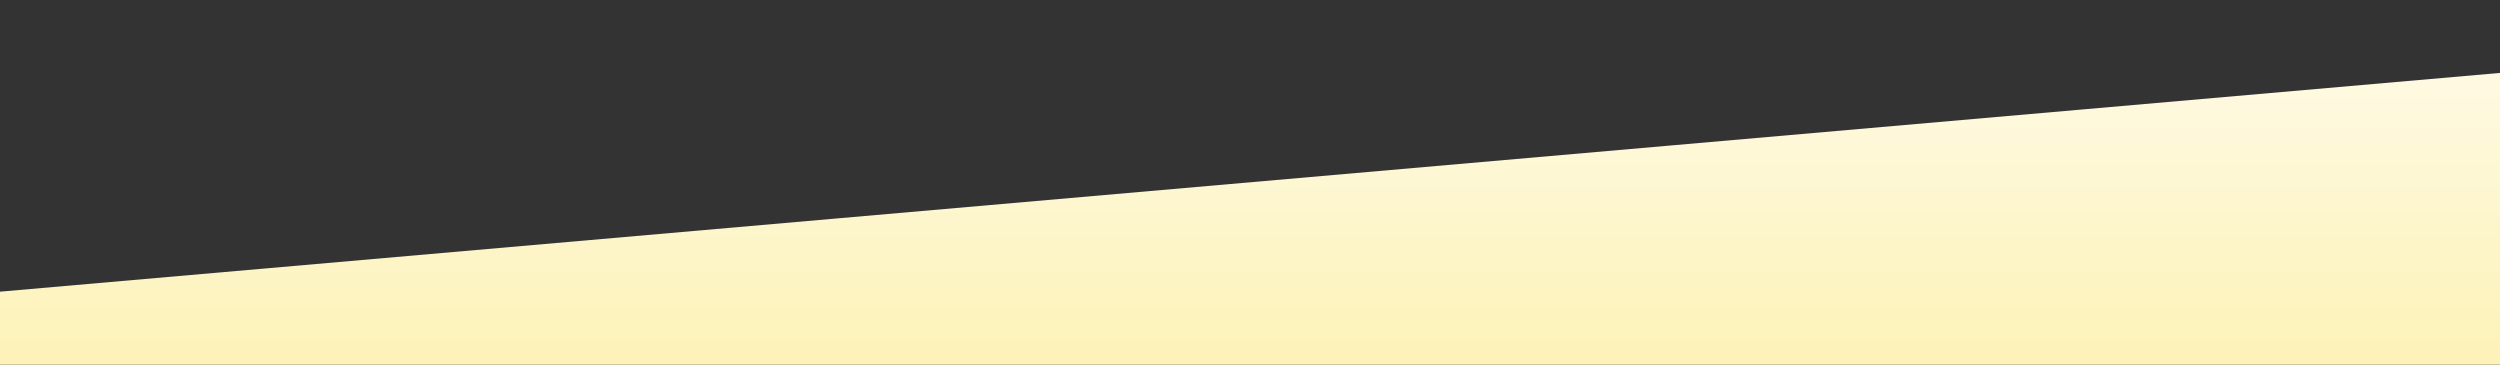 <?xml version="1.0" standalone="no"?>
<svg xmlns:xlink="http://www.w3.org/1999/xlink" id="wave" style="transform:rotate(0deg); transition: 0.3s" viewBox="0 0 1440 210" version="1.1" xmlns="http://www.w3.org/2000/svg"><rect x="0" y="0" width="1440" height="210" fill="#333333" stroke="none"/><defs><linearGradient id="sw-gradient-0" x1="0" x2="0" y1="1" y2="0"><stop stop-color="rgba(253, 242, 183, 1)" offset="0%"/><stop stop-color="rgba(254, 252, 237, 1)" offset="100%"/></linearGradient></defs><path style="transform:translate(0, 0px); opacity:1" fill="url(#sw-gradient-0)" d="M0,168L1440,42L2880,84L4320,126L5760,189L7200,168L8640,189L10080,21L11520,21L12960,21L14400,0L15840,0L17280,42L18720,126L20160,21L21600,189L23040,189L24480,0L25920,0L27360,0L28800,189L30240,63L31680,42L33120,63L34560,168L34560,210L33120,210L31680,210L30240,210L28800,210L27360,210L25920,210L24480,210L23040,210L21600,210L20160,210L18720,210L17280,210L15840,210L14400,210L12960,210L11520,210L10080,210L8640,210L7200,210L5760,210L4320,210L2880,210L1440,210L0,210Z"/></svg>